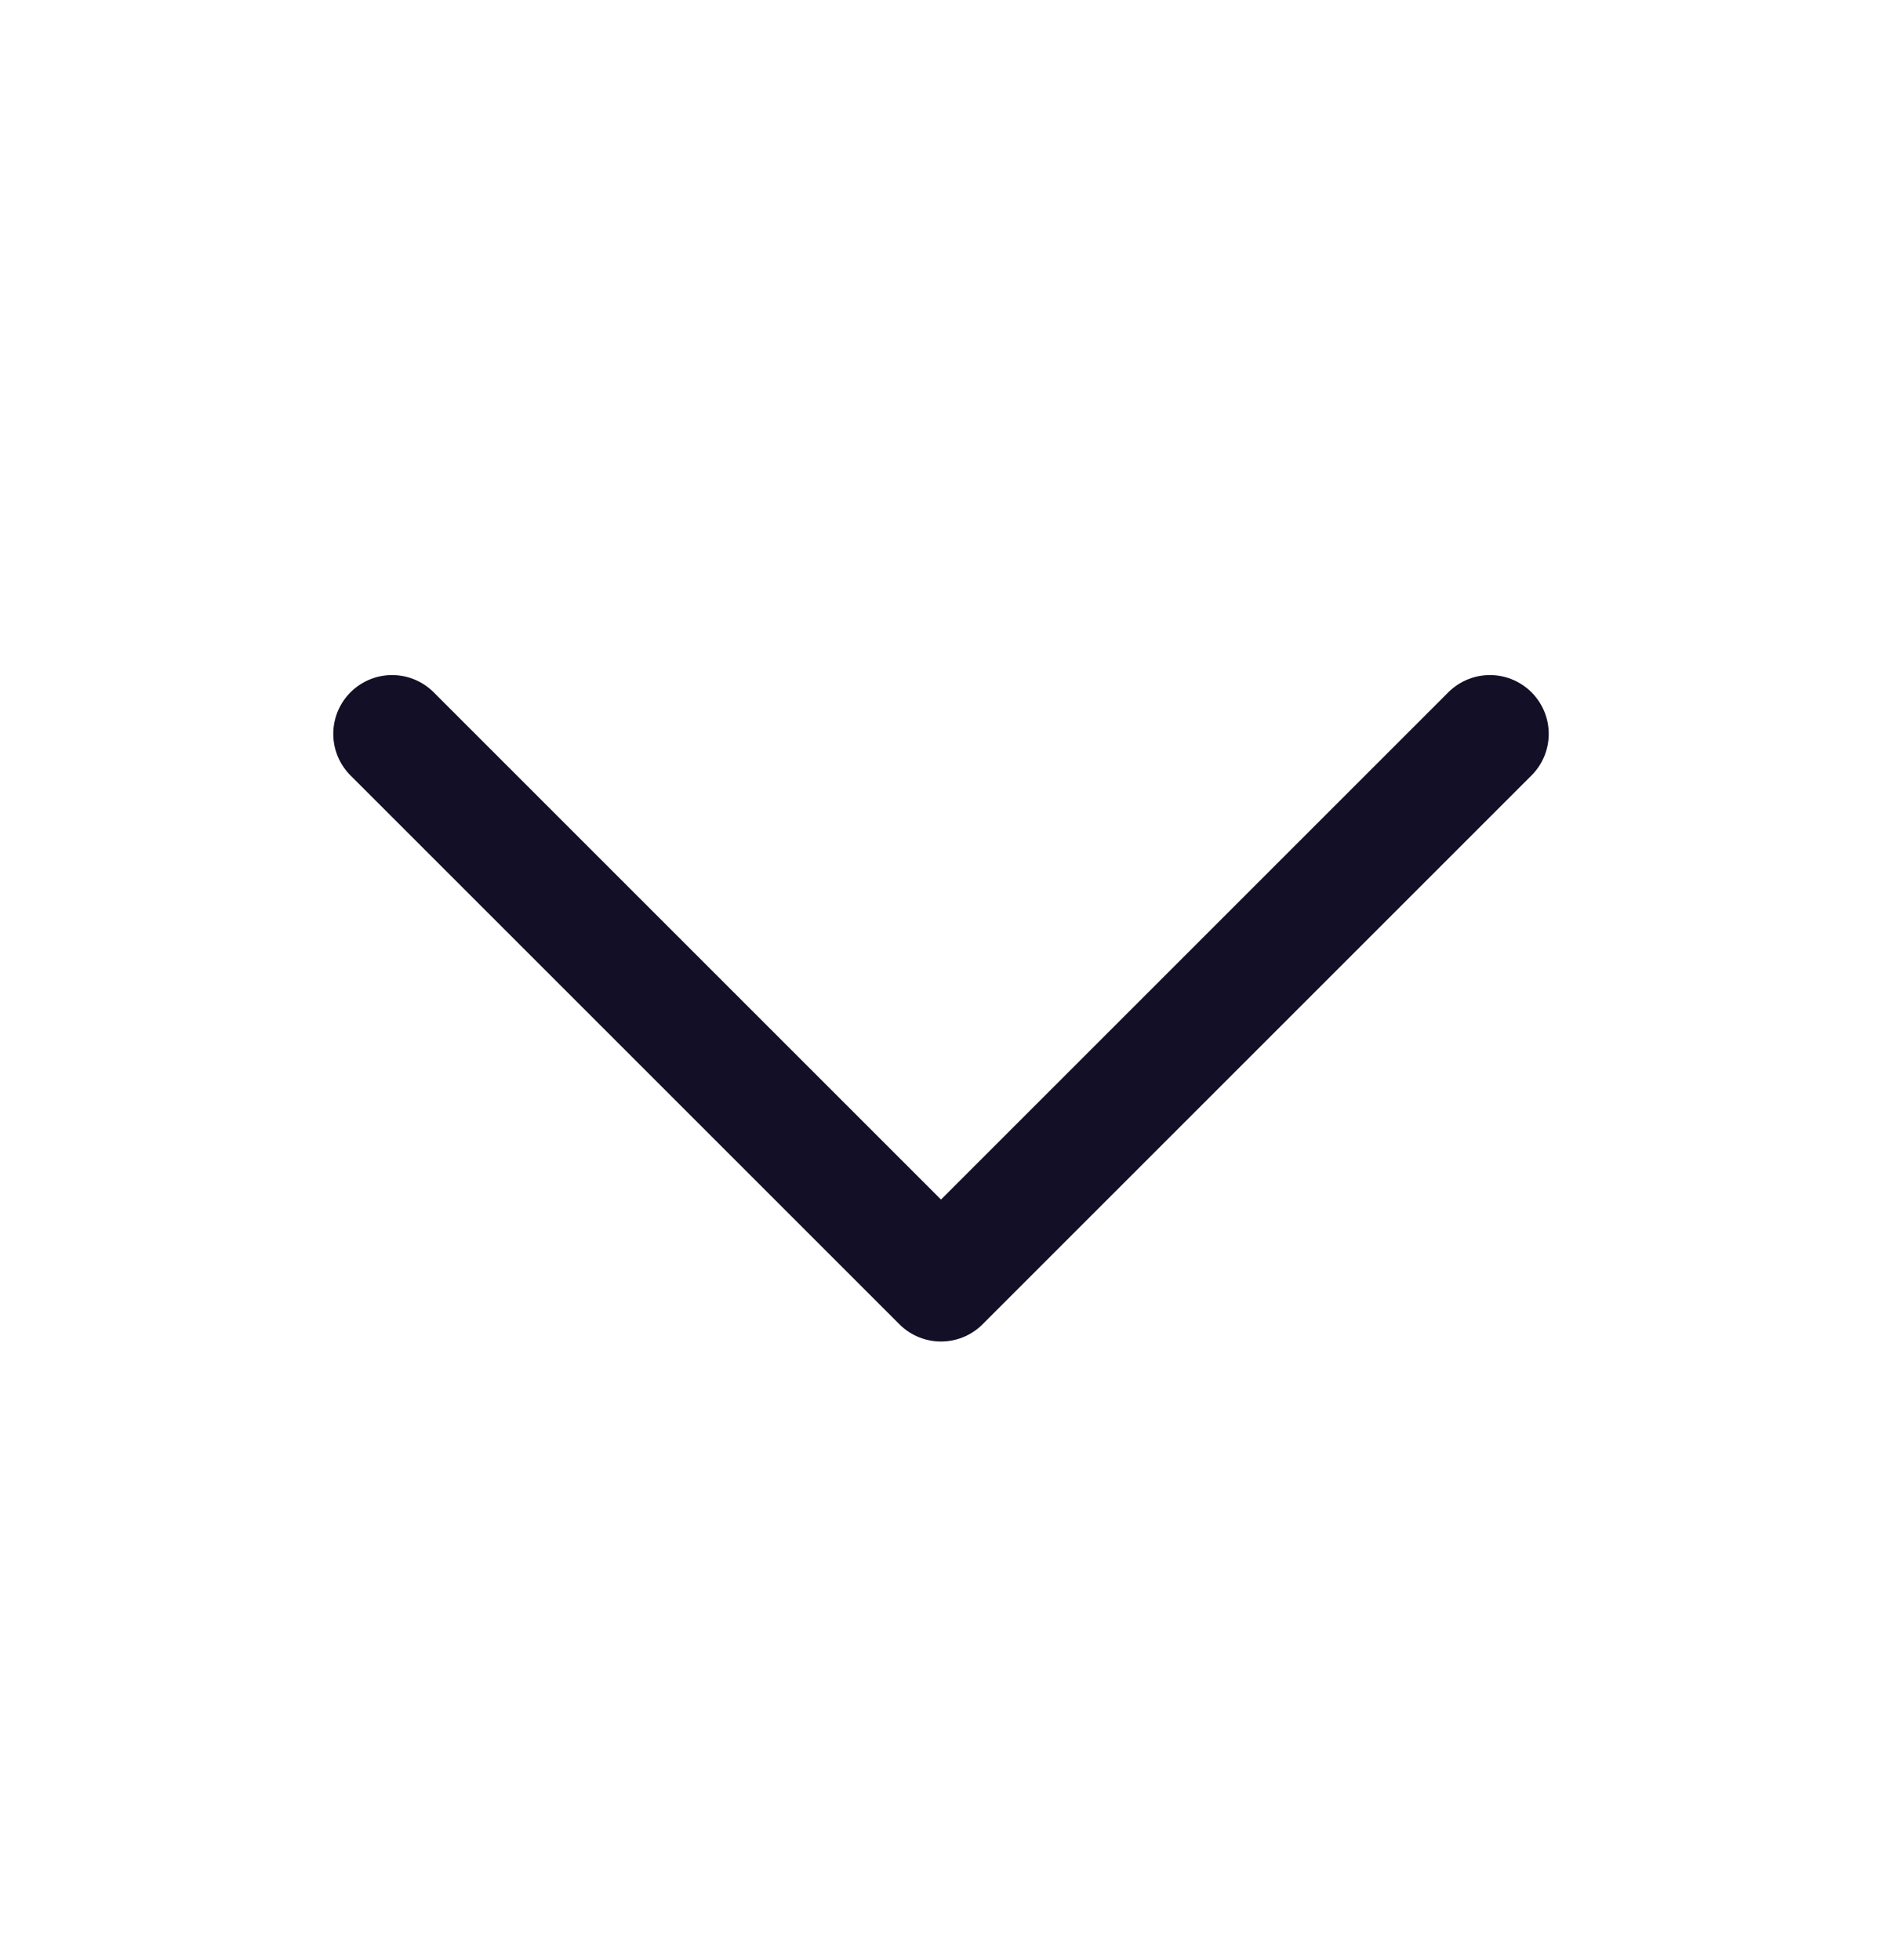<svg width="24" height="25" viewBox="0 0 24 25" fill="none" xmlns="http://www.w3.org/2000/svg">
<path d="M19 9.36L12 16.36L5 9.36" stroke="#130F26" stroke-width="1.5" stroke-linecap="round" stroke-linejoin="round"/>
</svg>
